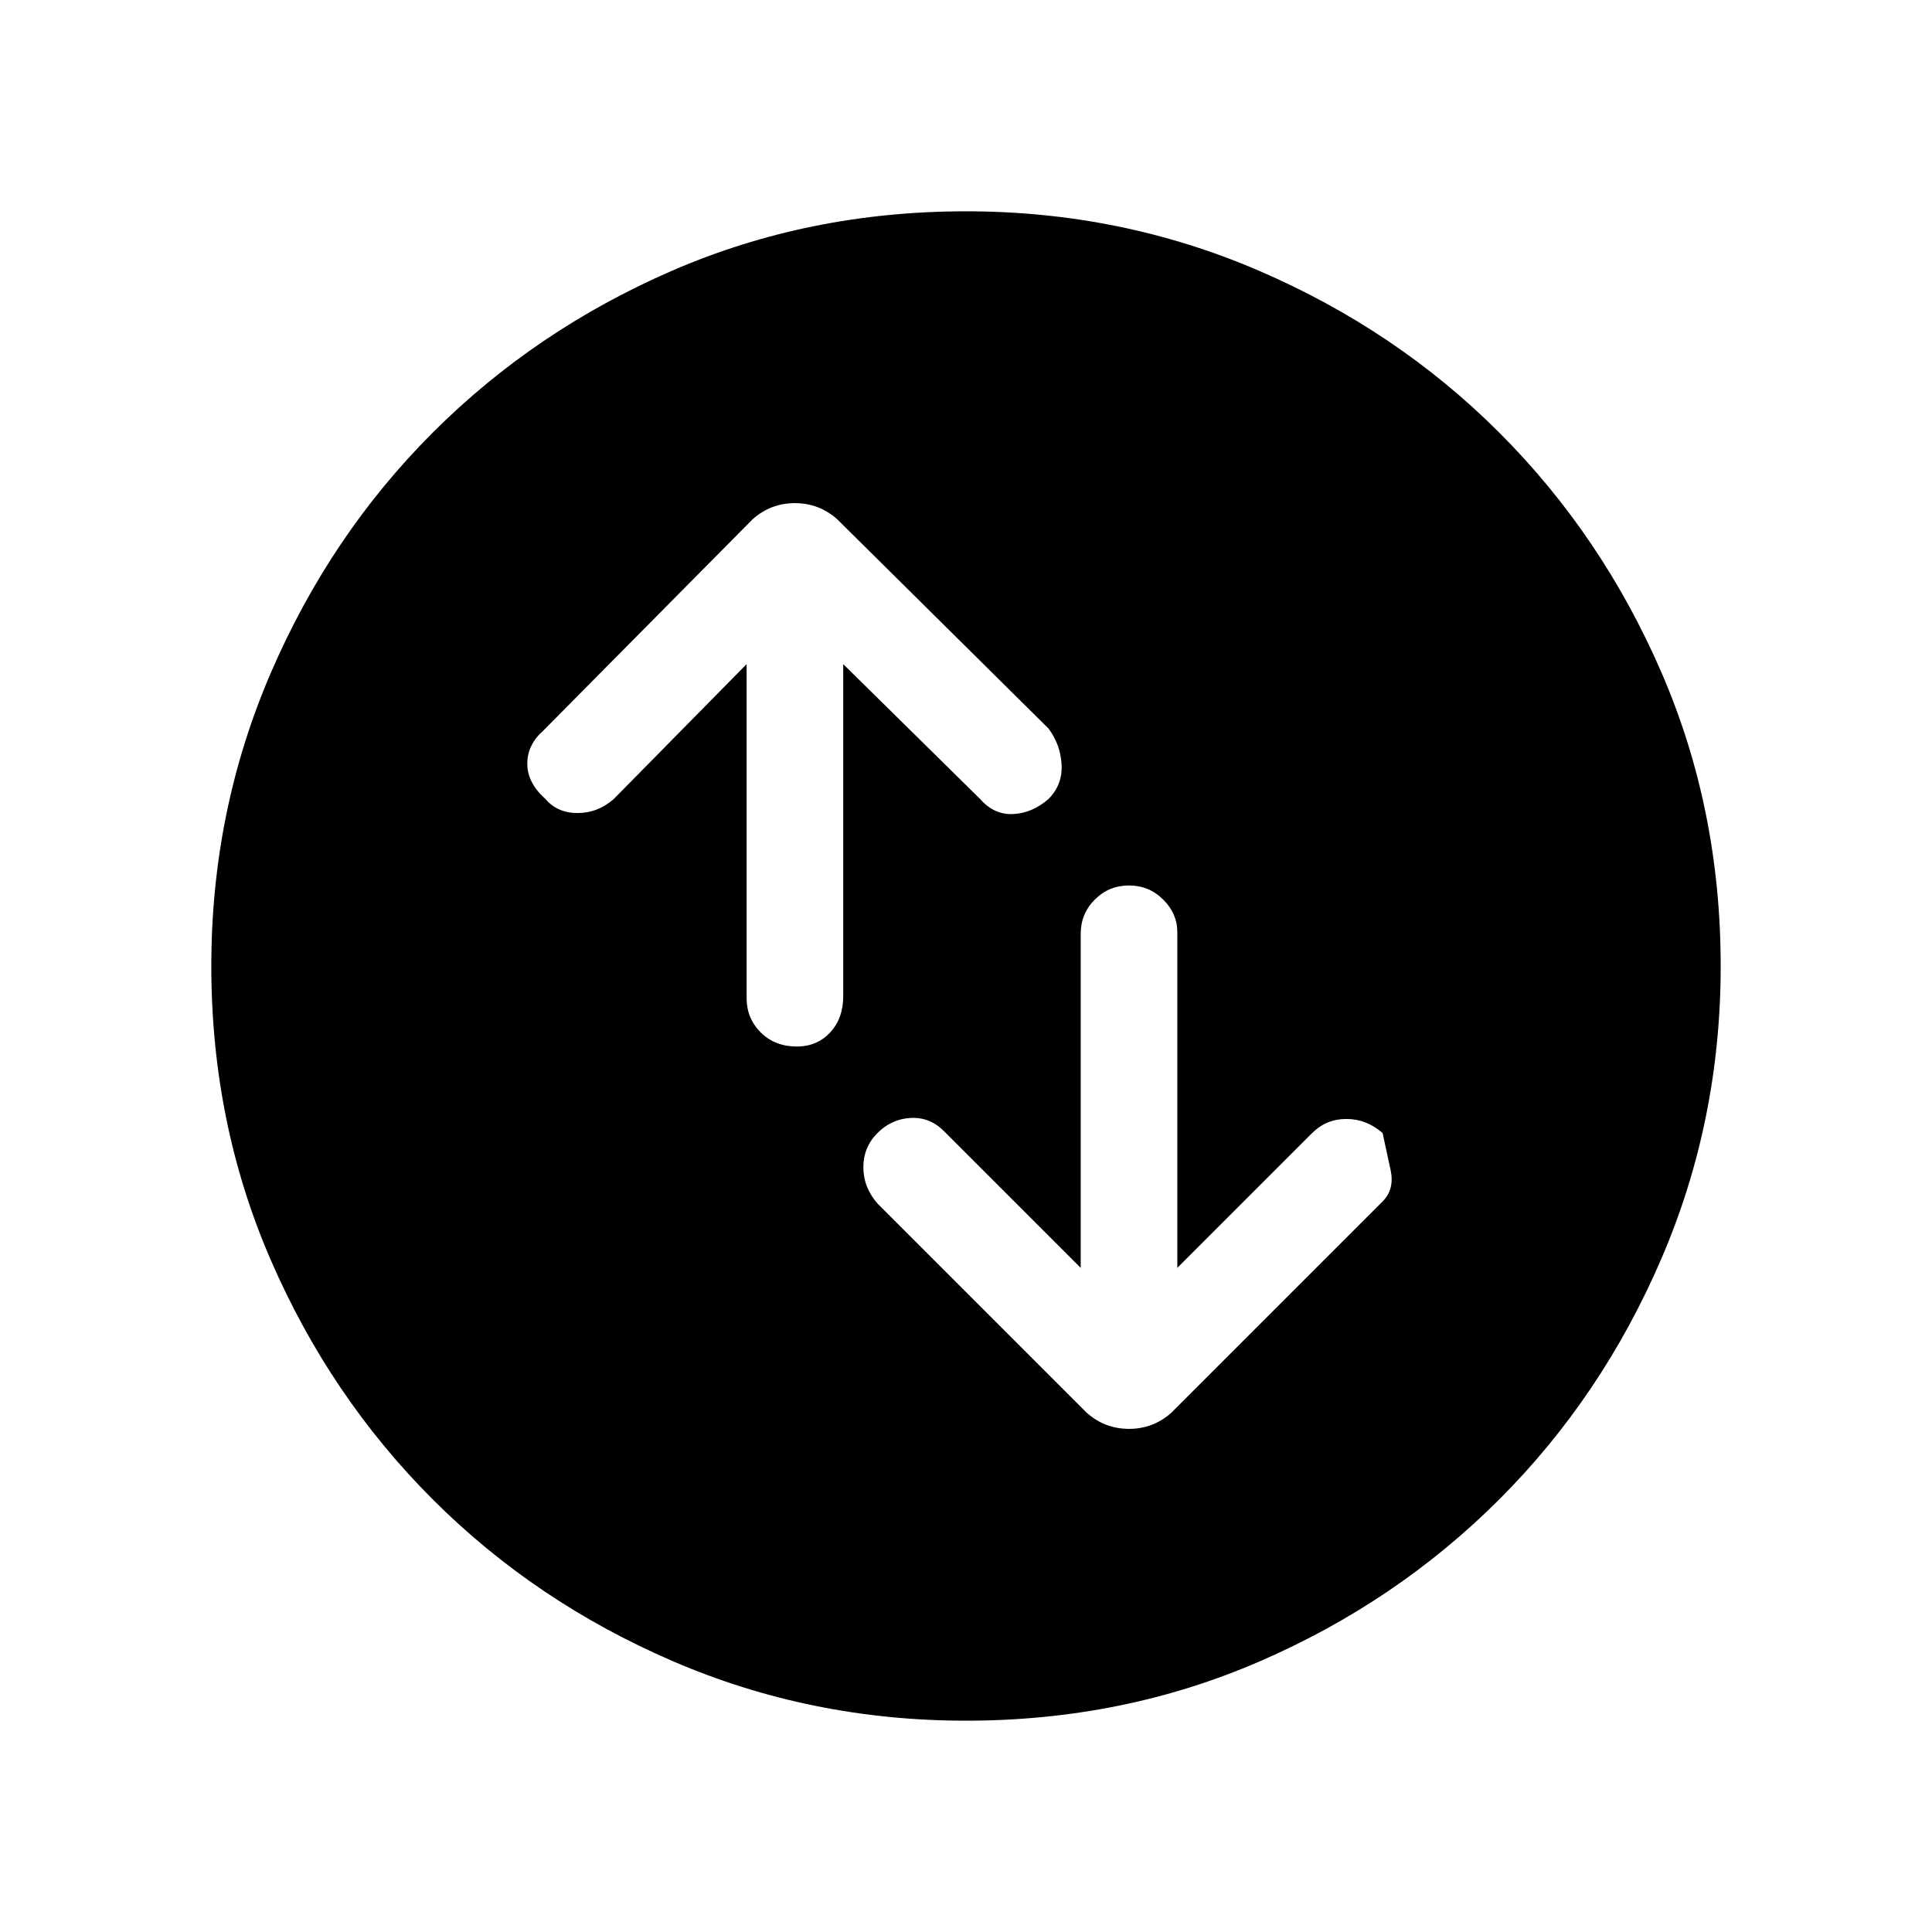 <svg xmlns="http://www.w3.org/2000/svg" height="40" width="40"><path d="M23.375 18.333Q22.958 18.333 22.667 18.625Q22.375 18.917 22.375 19.333V26.25L19.542 23.417Q19.25 23.125 18.854 23.146Q18.458 23.167 18.167 23.458Q17.875 23.75 17.875 24.167Q17.875 24.583 18.167 24.917L22.5 29.25Q22.875 29.583 23.375 29.583Q23.875 29.583 24.25 29.25L28.625 24.875Q28.875 24.625 28.792 24.229Q28.708 23.833 28.625 23.458Q28.292 23.167 27.875 23.167Q27.458 23.167 27.167 23.458L24.375 26.25V19.292Q24.375 18.917 24.083 18.625Q23.792 18.333 23.375 18.333ZM16.5 21.667Q16.917 21.667 17.188 21.375Q17.458 21.083 17.458 20.625V13.75L20.292 16.542Q20.583 16.875 20.979 16.854Q21.375 16.833 21.708 16.542Q22 16.25 21.979 15.833Q21.958 15.417 21.708 15.083L17.333 10.75Q16.958 10.417 16.458 10.417Q15.958 10.417 15.583 10.75L11.25 15.125Q10.917 15.417 10.917 15.813Q10.917 16.208 11.292 16.542Q11.542 16.833 11.958 16.833Q12.375 16.833 12.708 16.542L15.458 13.75V20.667Q15.458 21.083 15.75 21.375Q16.042 21.667 16.5 21.667ZM20 35.625Q16.792 35.625 13.937 34.396Q11.083 33.167 8.958 31.042Q6.833 28.917 5.604 26.083Q4.375 23.25 4.375 20Q4.375 16.792 5.604 13.938Q6.833 11.083 8.958 8.958Q11.083 6.833 13.917 5.604Q16.75 4.375 20 4.375Q23.208 4.375 26.062 5.604Q28.917 6.833 31.042 8.958Q33.167 11.083 34.396 13.917Q35.625 16.75 35.625 20Q35.625 23.208 34.396 26.062Q33.167 28.917 31.042 31.042Q28.917 33.167 26.083 34.396Q23.25 35.625 20 35.625Z"/></svg>